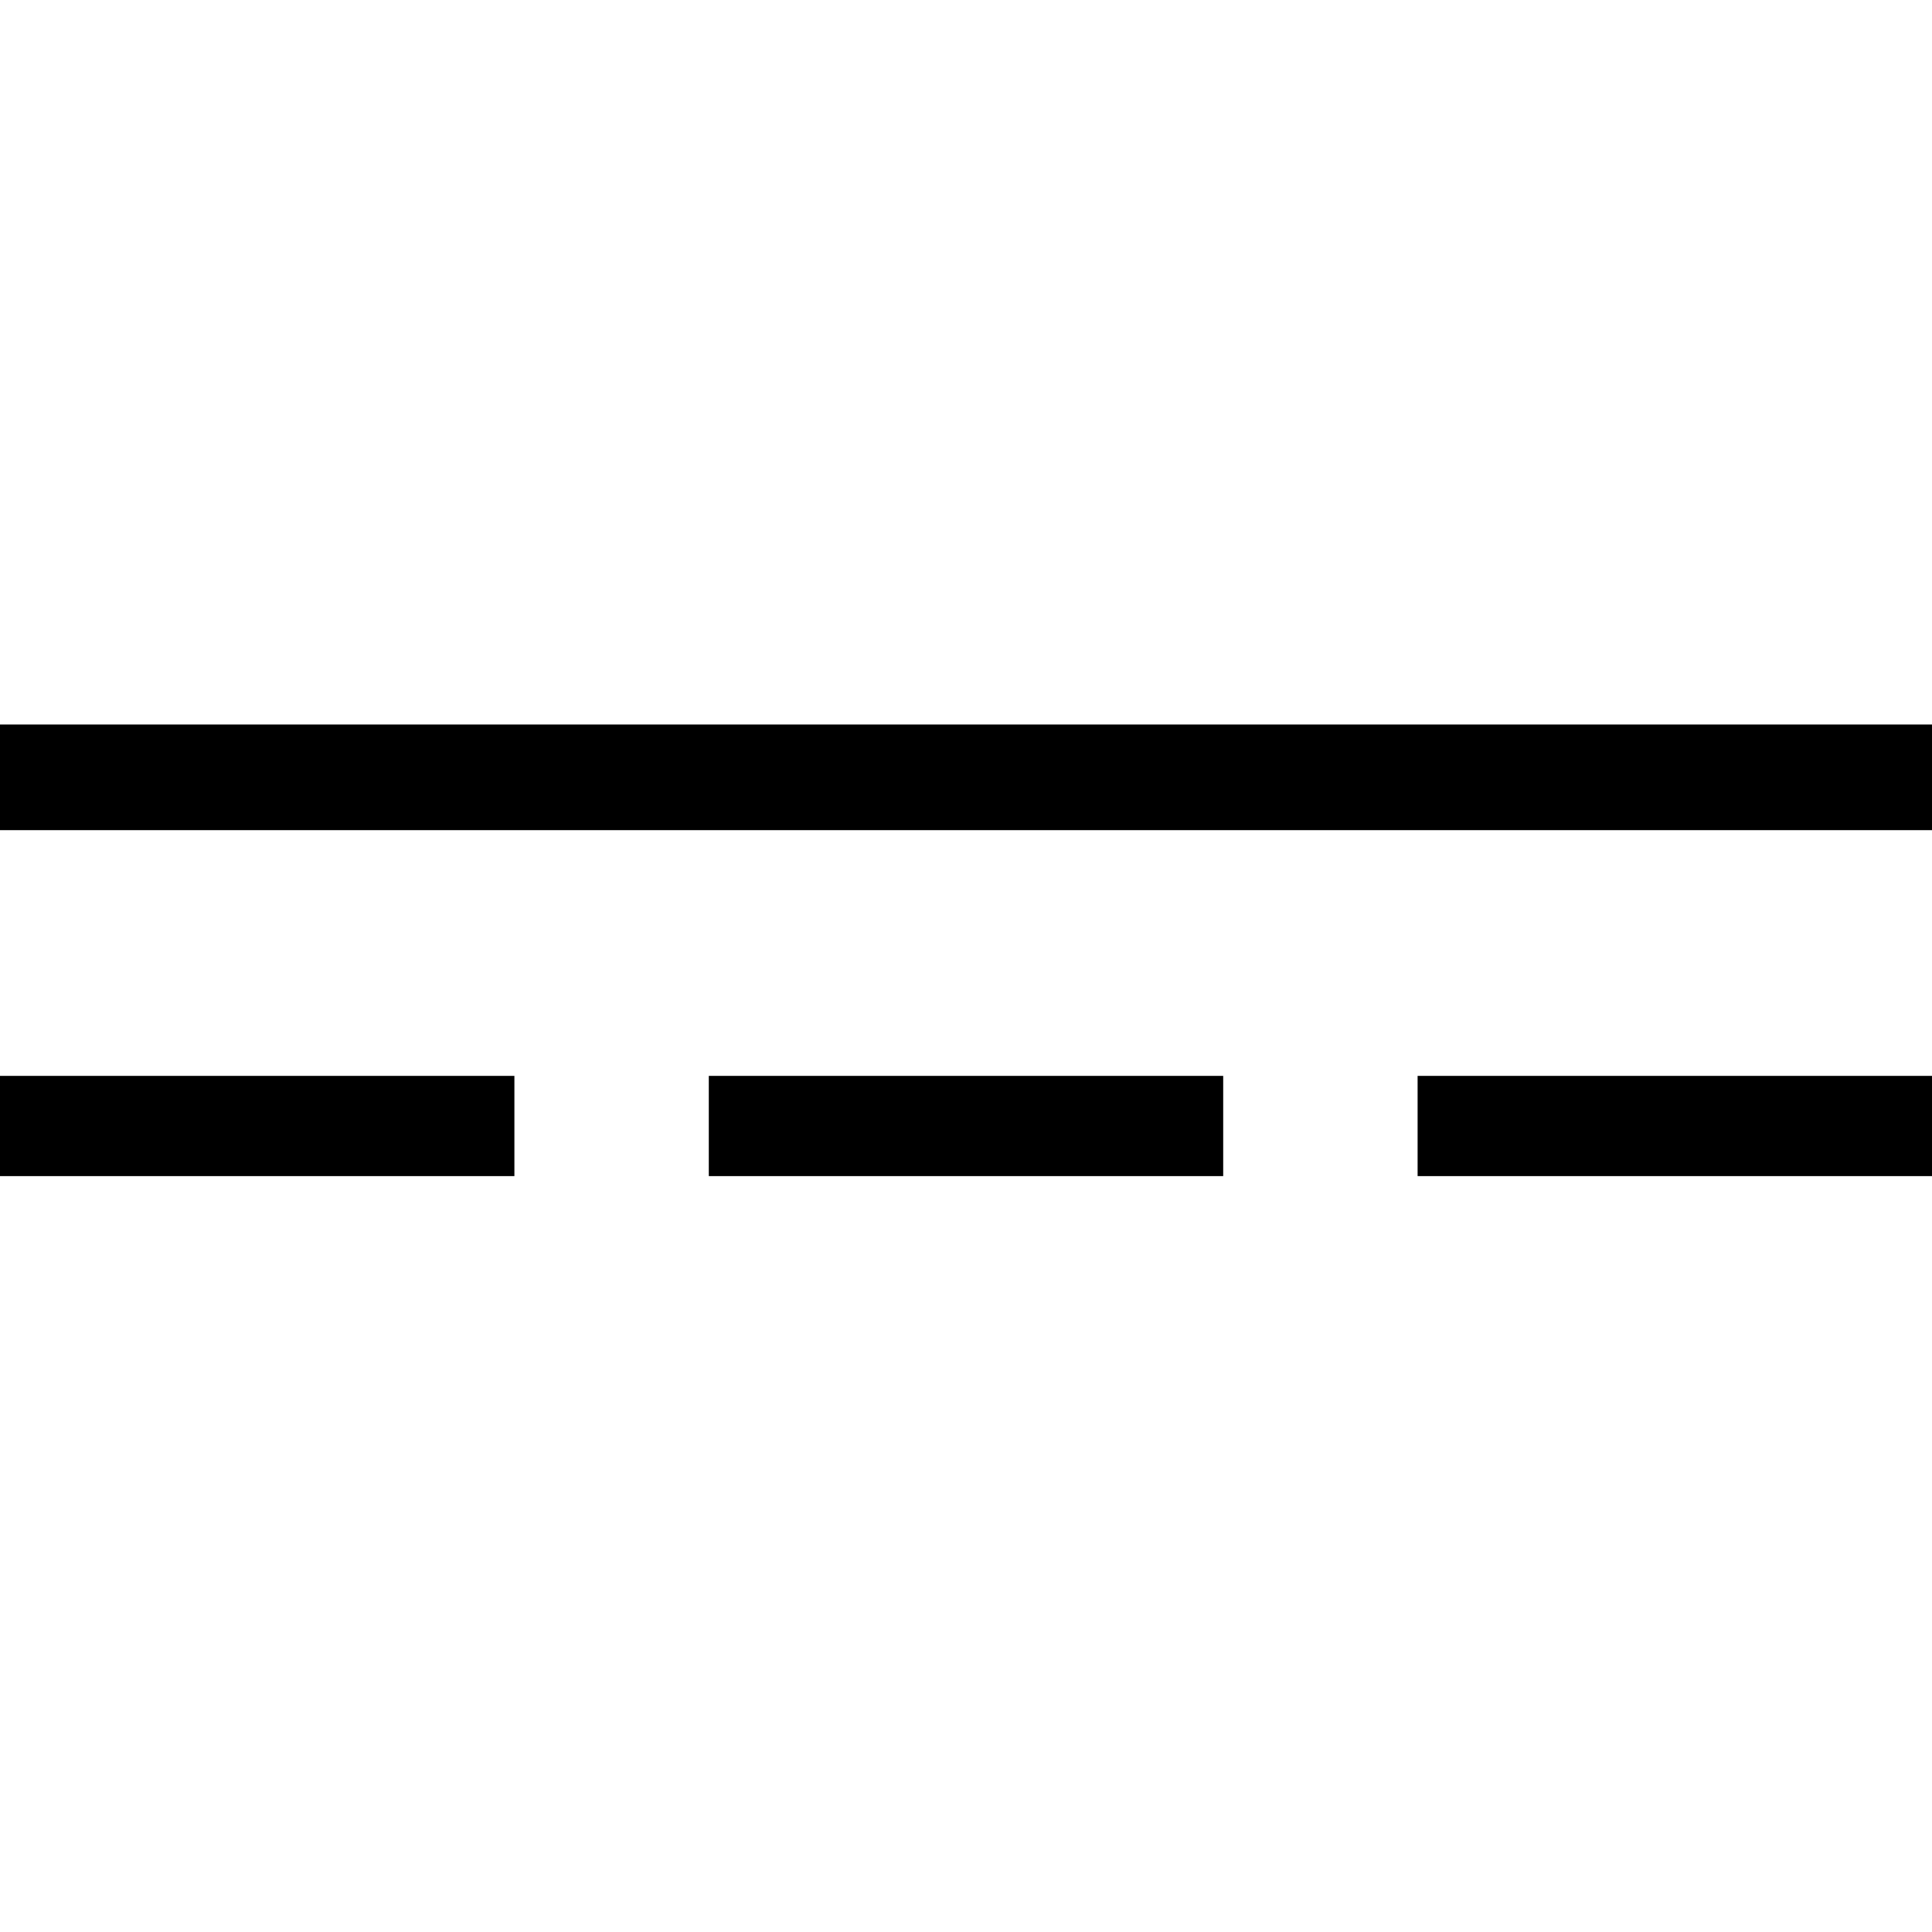 <svg id="ico-directcurrent-iso-32" xmlns="http://www.w3.org/2000/svg" width="32" height="32" viewBox="0 0 32 32"><path d="M11.74,17.82h8.52v1.66H11.74ZM0,19.48H8.52V17.82H0Zm23.48,0H32V17.82H23.48ZM0,12v1.75H32V12Z"/></svg>